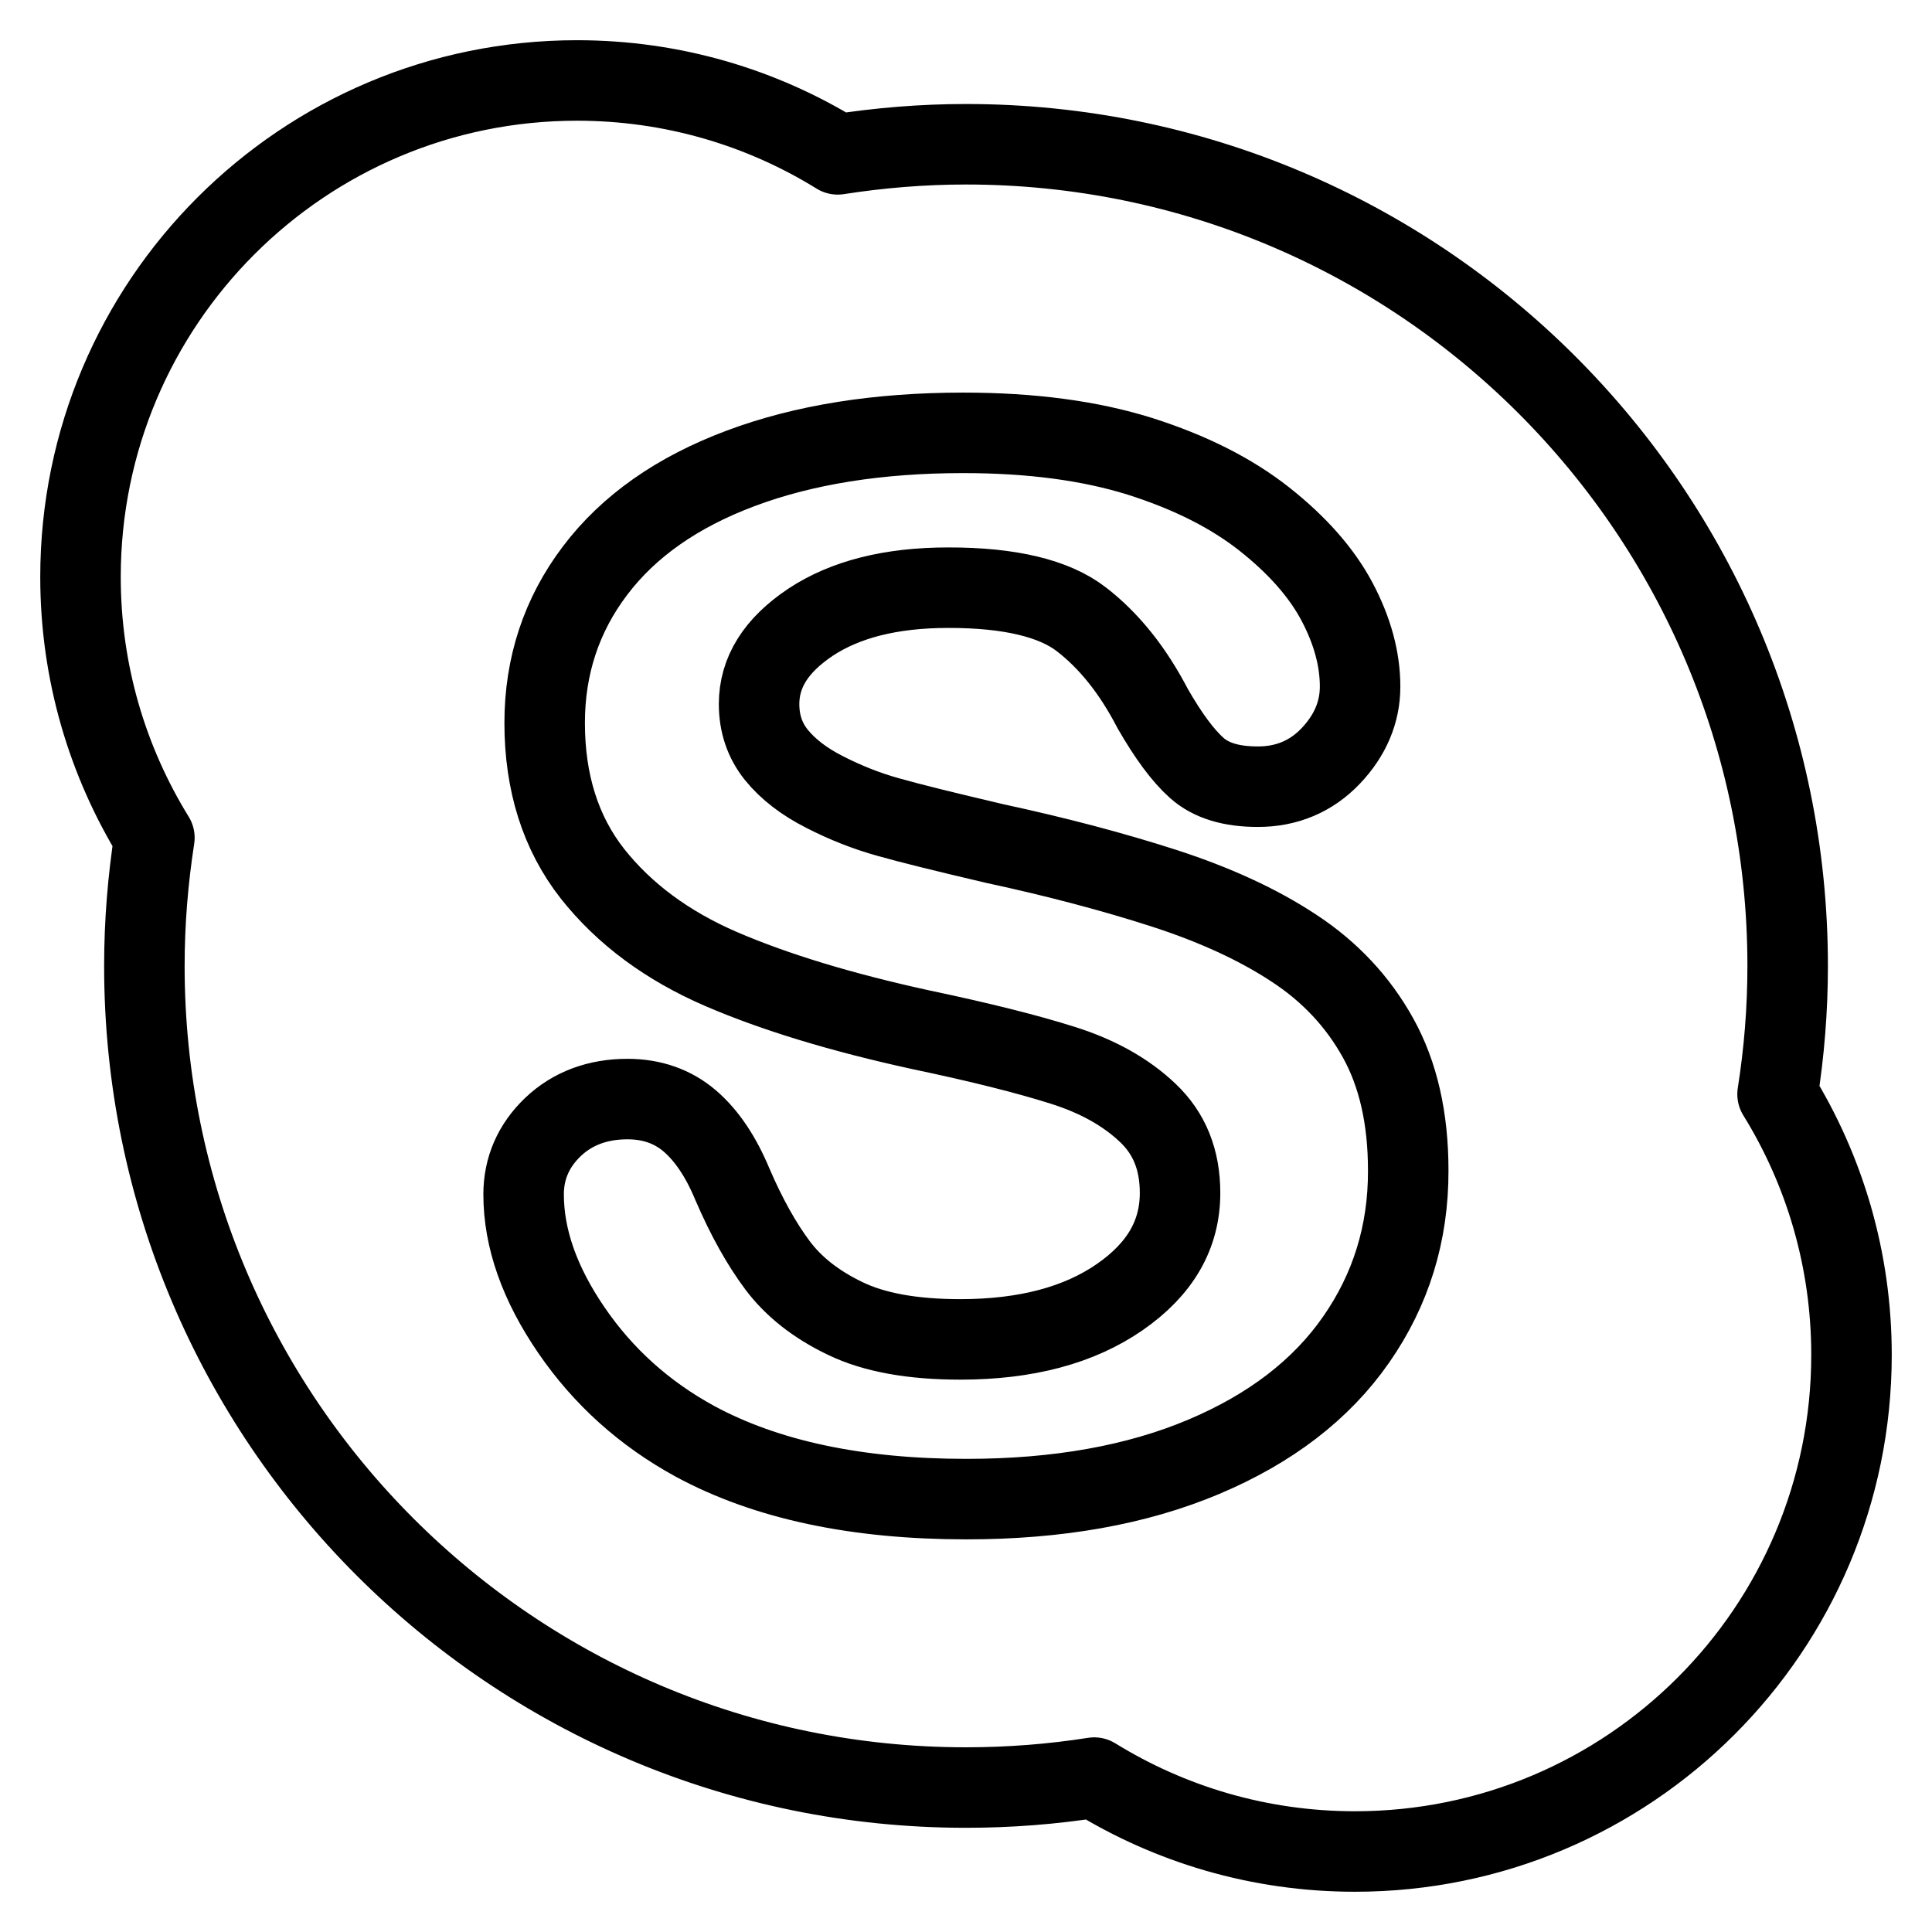 <?xml version="1.0" encoding="utf-8"?>
<!-- Generator: Adobe Illustrator 18.0.0, SVG Export Plug-In . SVG Version: 6.00 Build 0)  -->
<!DOCTYPE svg PUBLIC "-//W3C//DTD SVG 1.1//EN" "http://www.w3.org/Graphics/SVG/1.1/DTD/svg11.dtd">
<svg version="1.1" xmlns="http://www.w3.org/2000/svg" xmlns:xlink="http://www.w3.org/1999/xlink" x="0px" y="0px"
	 viewBox="0 0 48 48" enable-background="new 0 0 48 48" xml:space="preserve">
<g id="Layer_1">
</g>
<g id="bracket">
</g>
<g id="periscope">
</g>
<g id="vine">
</g>
<g id="clear">
</g>
<g id="flipbook">
</g>
<g id="pocket">
</g>
<g id="crome">
</g>
<g id="google_app">
</g>
<g id="application">
</g>
<g id="googlepluse">
</g>
<g id="amazon">
</g>
<g id="drive">
</g>
<g id="pininterest">
</g>
<g id="soundcloude">
</g>
<g id="instagram">
</g>
<g id="flikr">
</g>
<g id="wists">
</g>
<g id="technorati">
</g>
<g id="yelp">
</g>
<g id="youtube">
</g>
<g id="xing6">
</g>
<g id="wiki">
</g>
<g id="whatsapp">
</g>
<g id="virb">
</g>
<g id="vimeo">
</g>
<g id="twitter_1_">
</g>
<g id="twitter">
</g>
<g id="yahoo">
</g>
<g id="bing_1_">
</g>
<g id="samsung">
</g>
<g id="smile">
</g>
<g id="slideshare">
</g>
<g id="skype">
	
		<path id="Skype" fill="none" stroke="#000000" stroke-width="2" stroke-linecap="round" stroke-linejoin="round" stroke-miterlimit="10" d="
		M44.163,27.185c0.164-1.039,0.251-2.102,0.251-3.187
		c0-11.275-9.139-20.414-20.415-20.414c-1.082,0-2.148,0.089-3.186,0.251
		c-1.88-1.163-4.099-1.836-6.477-1.836c-6.813,0-12.336,5.523-12.336,12.336
		c0,2.377,0.674,4.595,1.836,6.479c-0.161,1.04-0.249,2.1-0.249,3.185
		c0,11.275,9.139,20.412,20.412,20.412c1.083,0,2.149-0.084,3.187-0.247
		c1.882,1.161,4.099,1.836,6.477,1.836c6.815,0,12.337-5.524,12.337-12.338
		C46,31.285,45.327,29.068,44.163,27.185z M33.692,33.283
		c-0.864,1.243-2.132,2.215-3.79,2.913c-1.661,0.7-3.624,1.049-5.891,1.049
		c-2.717,0-4.967-0.475-6.743-1.435c-1.259-0.687-2.283-1.61-3.07-2.76
		c-0.789-1.151-1.189-2.278-1.189-3.377c0-0.648,0.247-1.212,0.728-1.672
		c0.486-0.463,1.113-0.695,1.852-0.695c0.606,0,1.126,0.182,1.549,0.544
		c0.42,0.361,0.773,0.886,1.061,1.58c0.346,0.803,0.721,1.475,1.121,2.01
		c0.397,0.529,0.956,0.971,1.679,1.317c0.716,0.347,1.668,0.52,2.86,0.52
		c1.631,0,2.95-0.352,3.958-1.049c1.014-0.702,1.501-1.557,1.501-2.59
		c0-0.823-0.263-1.478-0.801-1.988c-0.543-0.516-1.245-0.91-2.116-1.184
		c-0.874-0.277-2.048-0.572-3.519-0.881c-1.975-0.431-3.627-0.933-4.965-1.509
		c-1.34-0.579-2.406-1.369-3.197-2.368c-0.792-1.009-1.188-2.262-1.188-3.747
		c0-1.416,0.417-2.682,1.252-3.784c0.835-1.105,2.042-1.951,3.616-2.54
		c1.569-0.589,3.416-0.883,5.532-0.883c1.692,0,3.156,0.196,4.395,0.585
		c1.236,0.393,2.266,0.91,3.089,1.56c0.819,0.648,1.421,1.332,1.802,2.05
		c0.381,0.72,0.573,1.423,0.573,2.109c0,0.638-0.247,1.216-0.729,1.723
		c-0.482,0.508-1.098,0.767-1.818,0.764c-0.649,0-1.158-0.15-1.511-0.466
		c-0.344-0.307-0.704-0.794-1.095-1.475c-0.493-0.949-1.084-1.688-1.772-2.217
		c-0.669-0.519-1.774-0.789-3.31-0.786c-1.422,0-2.559,0.29-3.418,0.858
		c-0.864,0.577-1.277,1.247-1.279,2.032c0.001,0.492,0.143,0.906,0.427,1.261
		c0.289,0.358,0.691,0.668,1.208,0.929c0.517,0.265,1.042,0.471,1.571,0.618
		c0.534,0.152,1.421,0.371,2.654,0.66c1.546,0.333,2.949,0.705,4.208,1.111
		c1.257,0.408,2.331,0.9,3.217,1.485c0.894,0.584,1.592,1.329,2.091,2.228
		c0.502,0.901,0.752,2.002,0.752,3.296C34.992,30.64,34.557,32.042,33.692,33.283z
		"/>
</g>
<g id="simplenote">
</g>
<g id="shark">
</g>
<g id="share">
</g>
<g id="retweet">
</g>
<g id="tumnlr">
</g>
<g id="reddit">
</g>
<g id="quora">
</g>
<g id="qik">
</g>
<g id="podcast">
</g>
<g id="plurk">
</g>
<g id="playstation">
</g>
<g id="pinchat">
</g>
<g id="pin">
</g>
<g id="rss">
</g>
<g id="picasa">
</g>
<g id="path">
</g>
<g id="pandora">
</g>
<g id="orkut">
</g>
<g id="newsvine">
</g>
<g id="myspace_1_">
</g>
<g id="myspace">
</g>
<g id="msn">
</g>
<g id="photobucket">
</g>
<g id="forest">
</g>
<g id="githhub">
</g>
<g id="google_1_">
</g>
<g id="google">
</g>
<g id="hype">
</g>
<g id="instapaper">
</g>
<g id="itunes">
</g>
<g id="kik">
</g>
<g id="lastfm">
</g>
<g id="linkedin-1">
</g>
<g id="linkedin">
</g>
<g id="map">
</g>
<g id="facebook_1_">
</g>
<g id="evernote">
</g>
<g id="etsy">
</g>
<g id="diigo">
</g>
<g id="dribbble">
</g>
<g id="drupal">
</g>
<g id="dropbox">
</g>
<g id="facebook">
</g>
<g id="digg6">
</g>
<g id="devianart">
</g>
<g id="designbump">
</g>
<g id="delicious5">
</g>
<g id="dailybooth">
</g>
<g id="creative9">
</g>
<g id="coroflot">
</g>
<g id="brightkite">
</g>
<g id="bnter">
</g>
<g id="blip">
</g>
<g id="blogger">
</g>
<g id="black">
</g>
<g id="bing">
</g>
<g id="behance">
</g>
<g id="bebo">
</g>
<g id="basecamp">
</g>
<g id="baidu">
</g>
<g id="aws">
</g>
<g id="arto">
</g>
<g id="apple">
</g>
<g id="paypal">
</g>
<g id="radio">
</g>
<g id="speech">
</g>
<g id="windows">
</g>
</svg>
